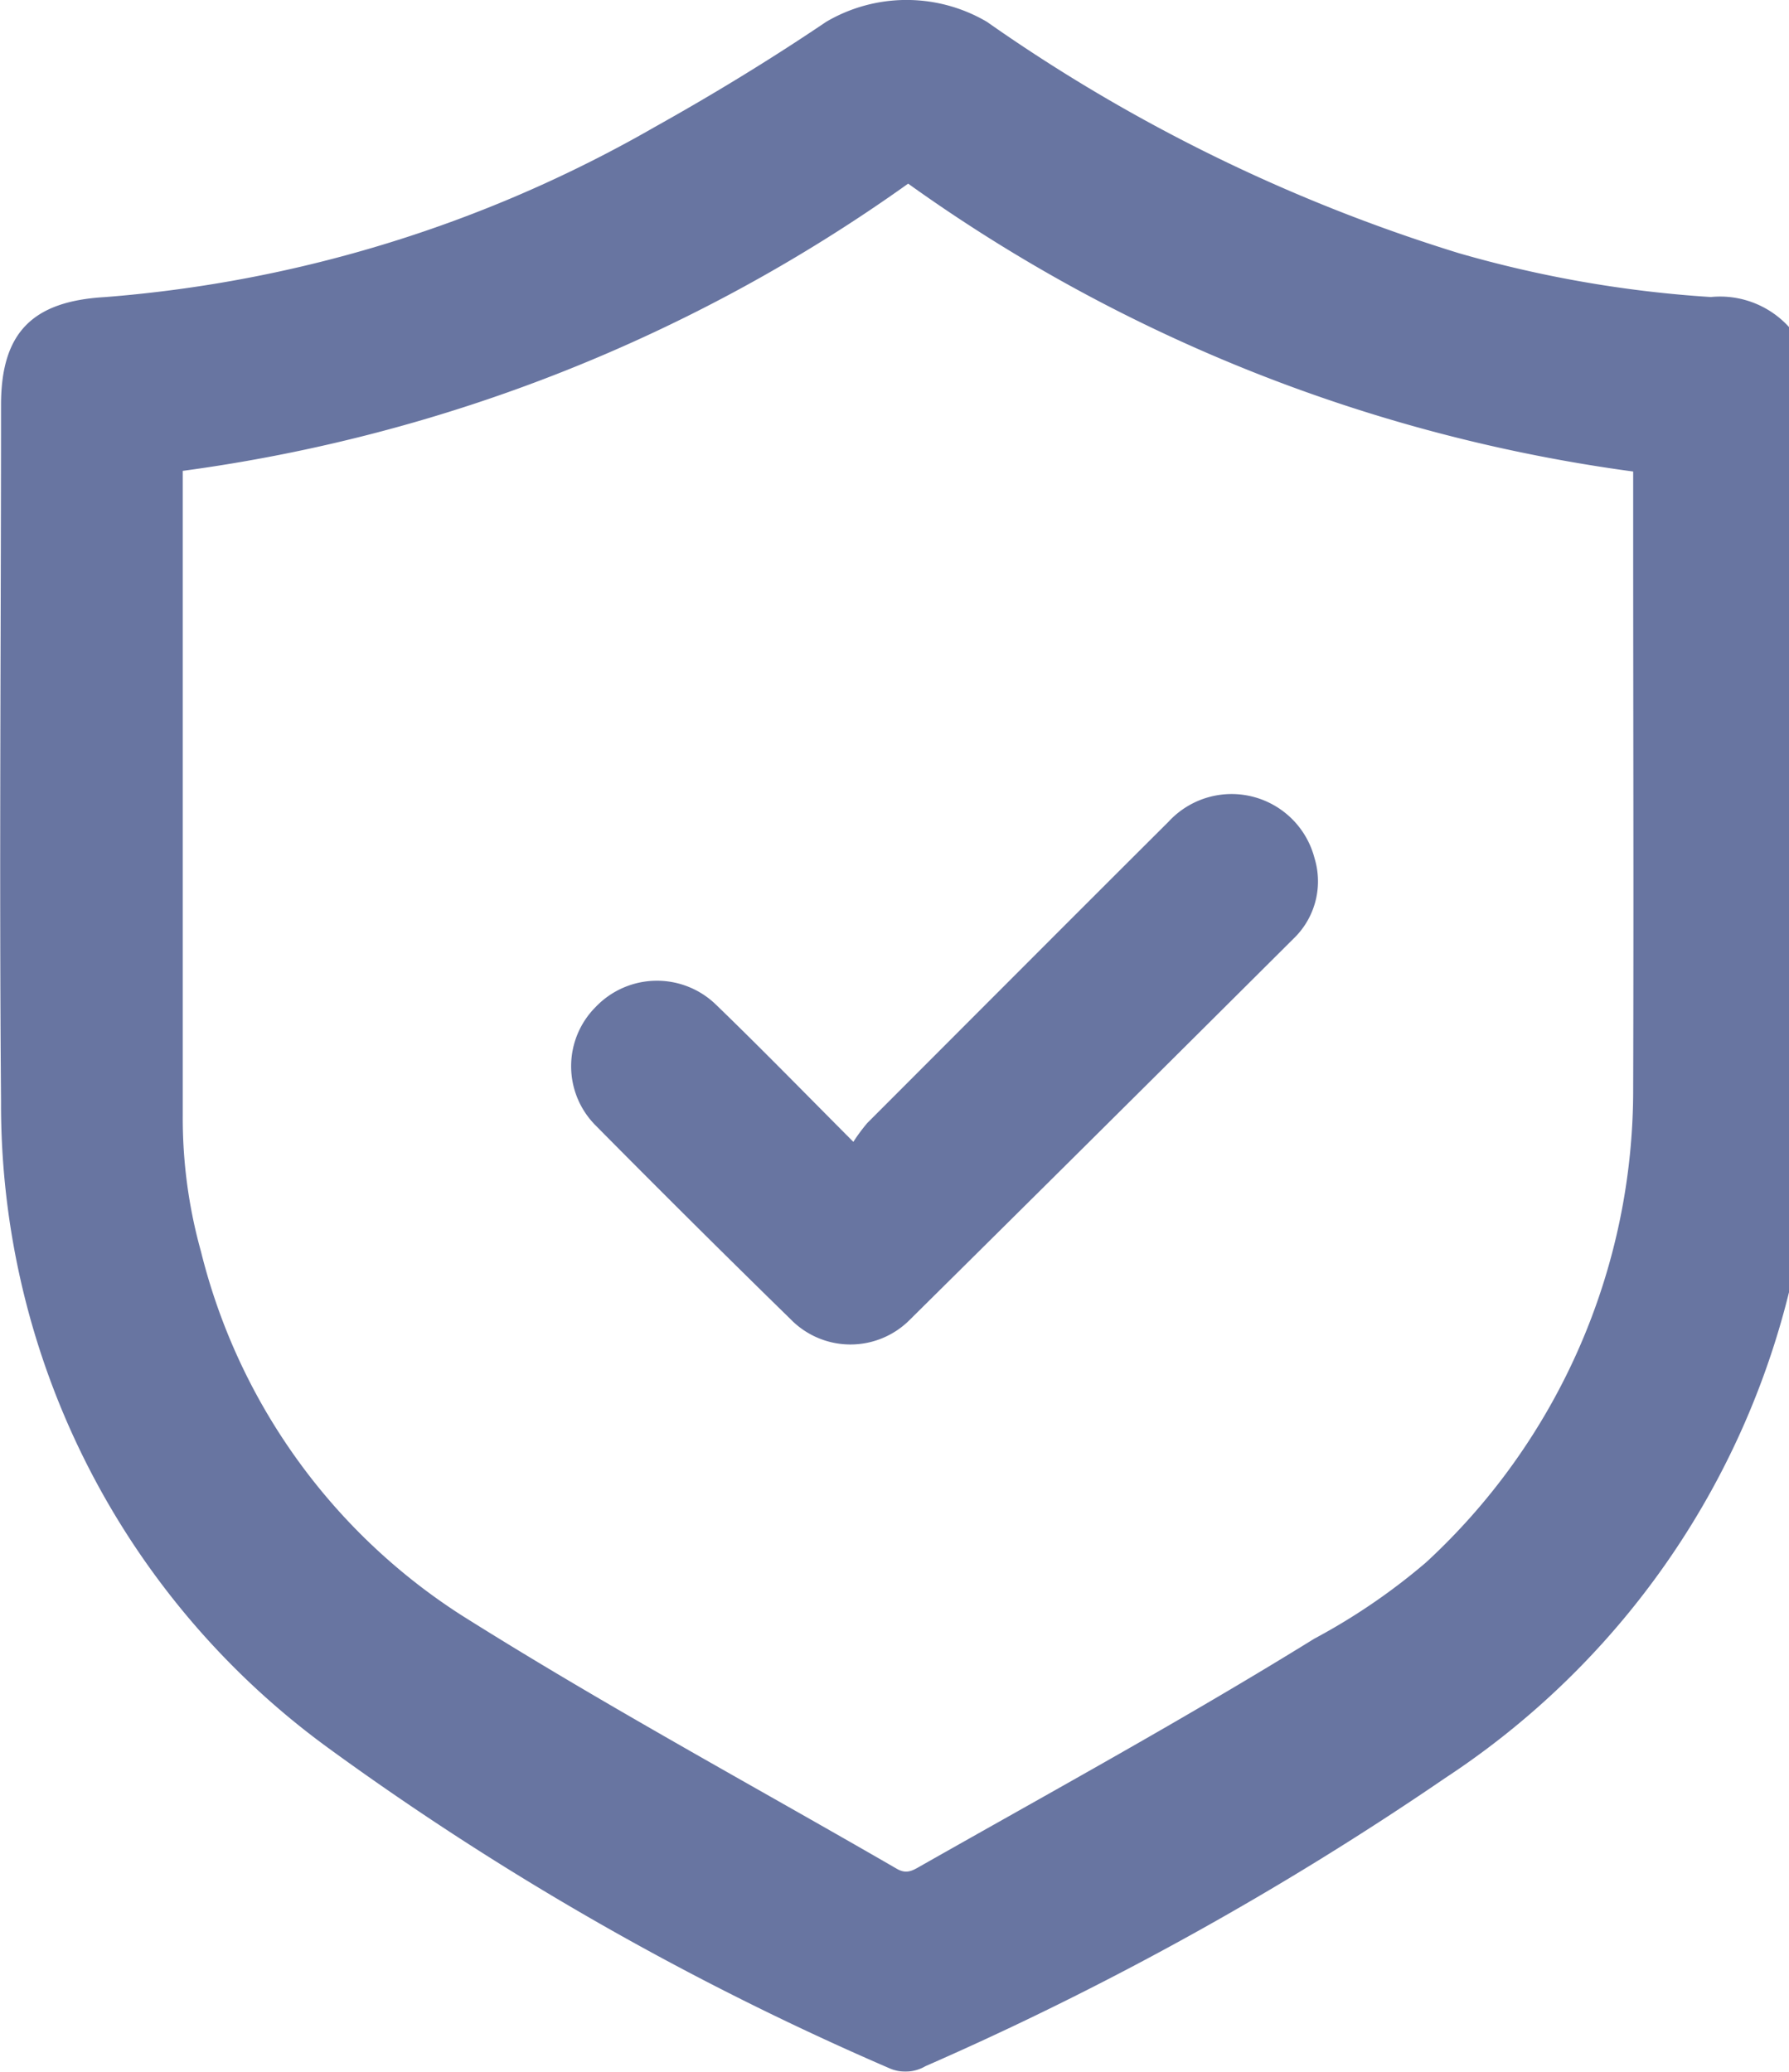 <svg xmlns="http://www.w3.org/2000/svg" xmlns:xlink="http://www.w3.org/1999/xlink" width="19" height="22" viewBox="0 0 19 22">
  <defs>
    <clipPath id="clip-path">
      <rect id="Rectangle_1454" data-name="Rectangle 1454" width="19" height="22" fill="#041962"/>
    </clipPath>
  </defs>
  <g id="icn_Auditing" opacity="0.6">
    <g id="Group_2709" data-name="Group 2709" clip-path="url(#clip-path)">
      <path id="Path_33577" data-name="Path 33577" d="M19.249,8.181c0,1.077-.007,2.154,0,3.23a8.651,8.651,0,0,1-3.9,7.469,33.709,33.709,0,0,1-5.52,3.06.422.422,0,0,1-.386.021,30.952,30.952,0,0,1-5.964-3.405A8.451,8.451,0,0,1,.011,11.7c-.02-2.465,0-4.933,0-7.4,0-.765.33-1.1,1.1-1.145A13.888,13.888,0,0,0,6.953,1.349C7.578,1,8.183.631,8.774.232a1.685,1.685,0,0,1,1.708,0,17.875,17.875,0,0,0,5.007,2.455,12.483,12.483,0,0,0,2.681.467A.989.989,0,0,1,19.247,4.28c0,1.3,0,2.6,0,3.9M1.941,5v6.848a5.263,5.263,0,0,0,.193,1.44A6.422,6.422,0,0,0,4.9,17.151c1.511.952,3.08,1.8,4.626,2.694.1.057.164.02.244-.026,1.4-.794,2.816-1.569,4.188-2.418a6.641,6.641,0,0,0,1.187-.81,6.823,6.823,0,0,0,2.2-5.037c.006-1.989,0-3.977,0-5.967V5.007a17.147,17.147,0,0,1-7.7-3.057A17.2,17.2,0,0,1,1.941,5" transform="translate(0 0)" fill="#041962"/>
      <path id="Path_33578" data-name="Path 33578" d="M7.575,10.33a1.881,1.881,0,0,1,.148-.2c1.066-1.066,2.13-2.134,3.2-3.2a.91.91,0,0,1,1.55.388.843.843,0,0,1-.226.857Q10.215,10.2,8.174,12.22a.888.888,0,0,1-1.265-.006q-1.045-1.021-2.071-2.058a.89.89,0,0,1,0-1.258A.9.9,0,0,1,6.12,8.877c.477.461.938.934,1.455,1.453" transform="translate(1.488 1.795)" fill="#041962"/>
    </g>
  </g>
</svg>
